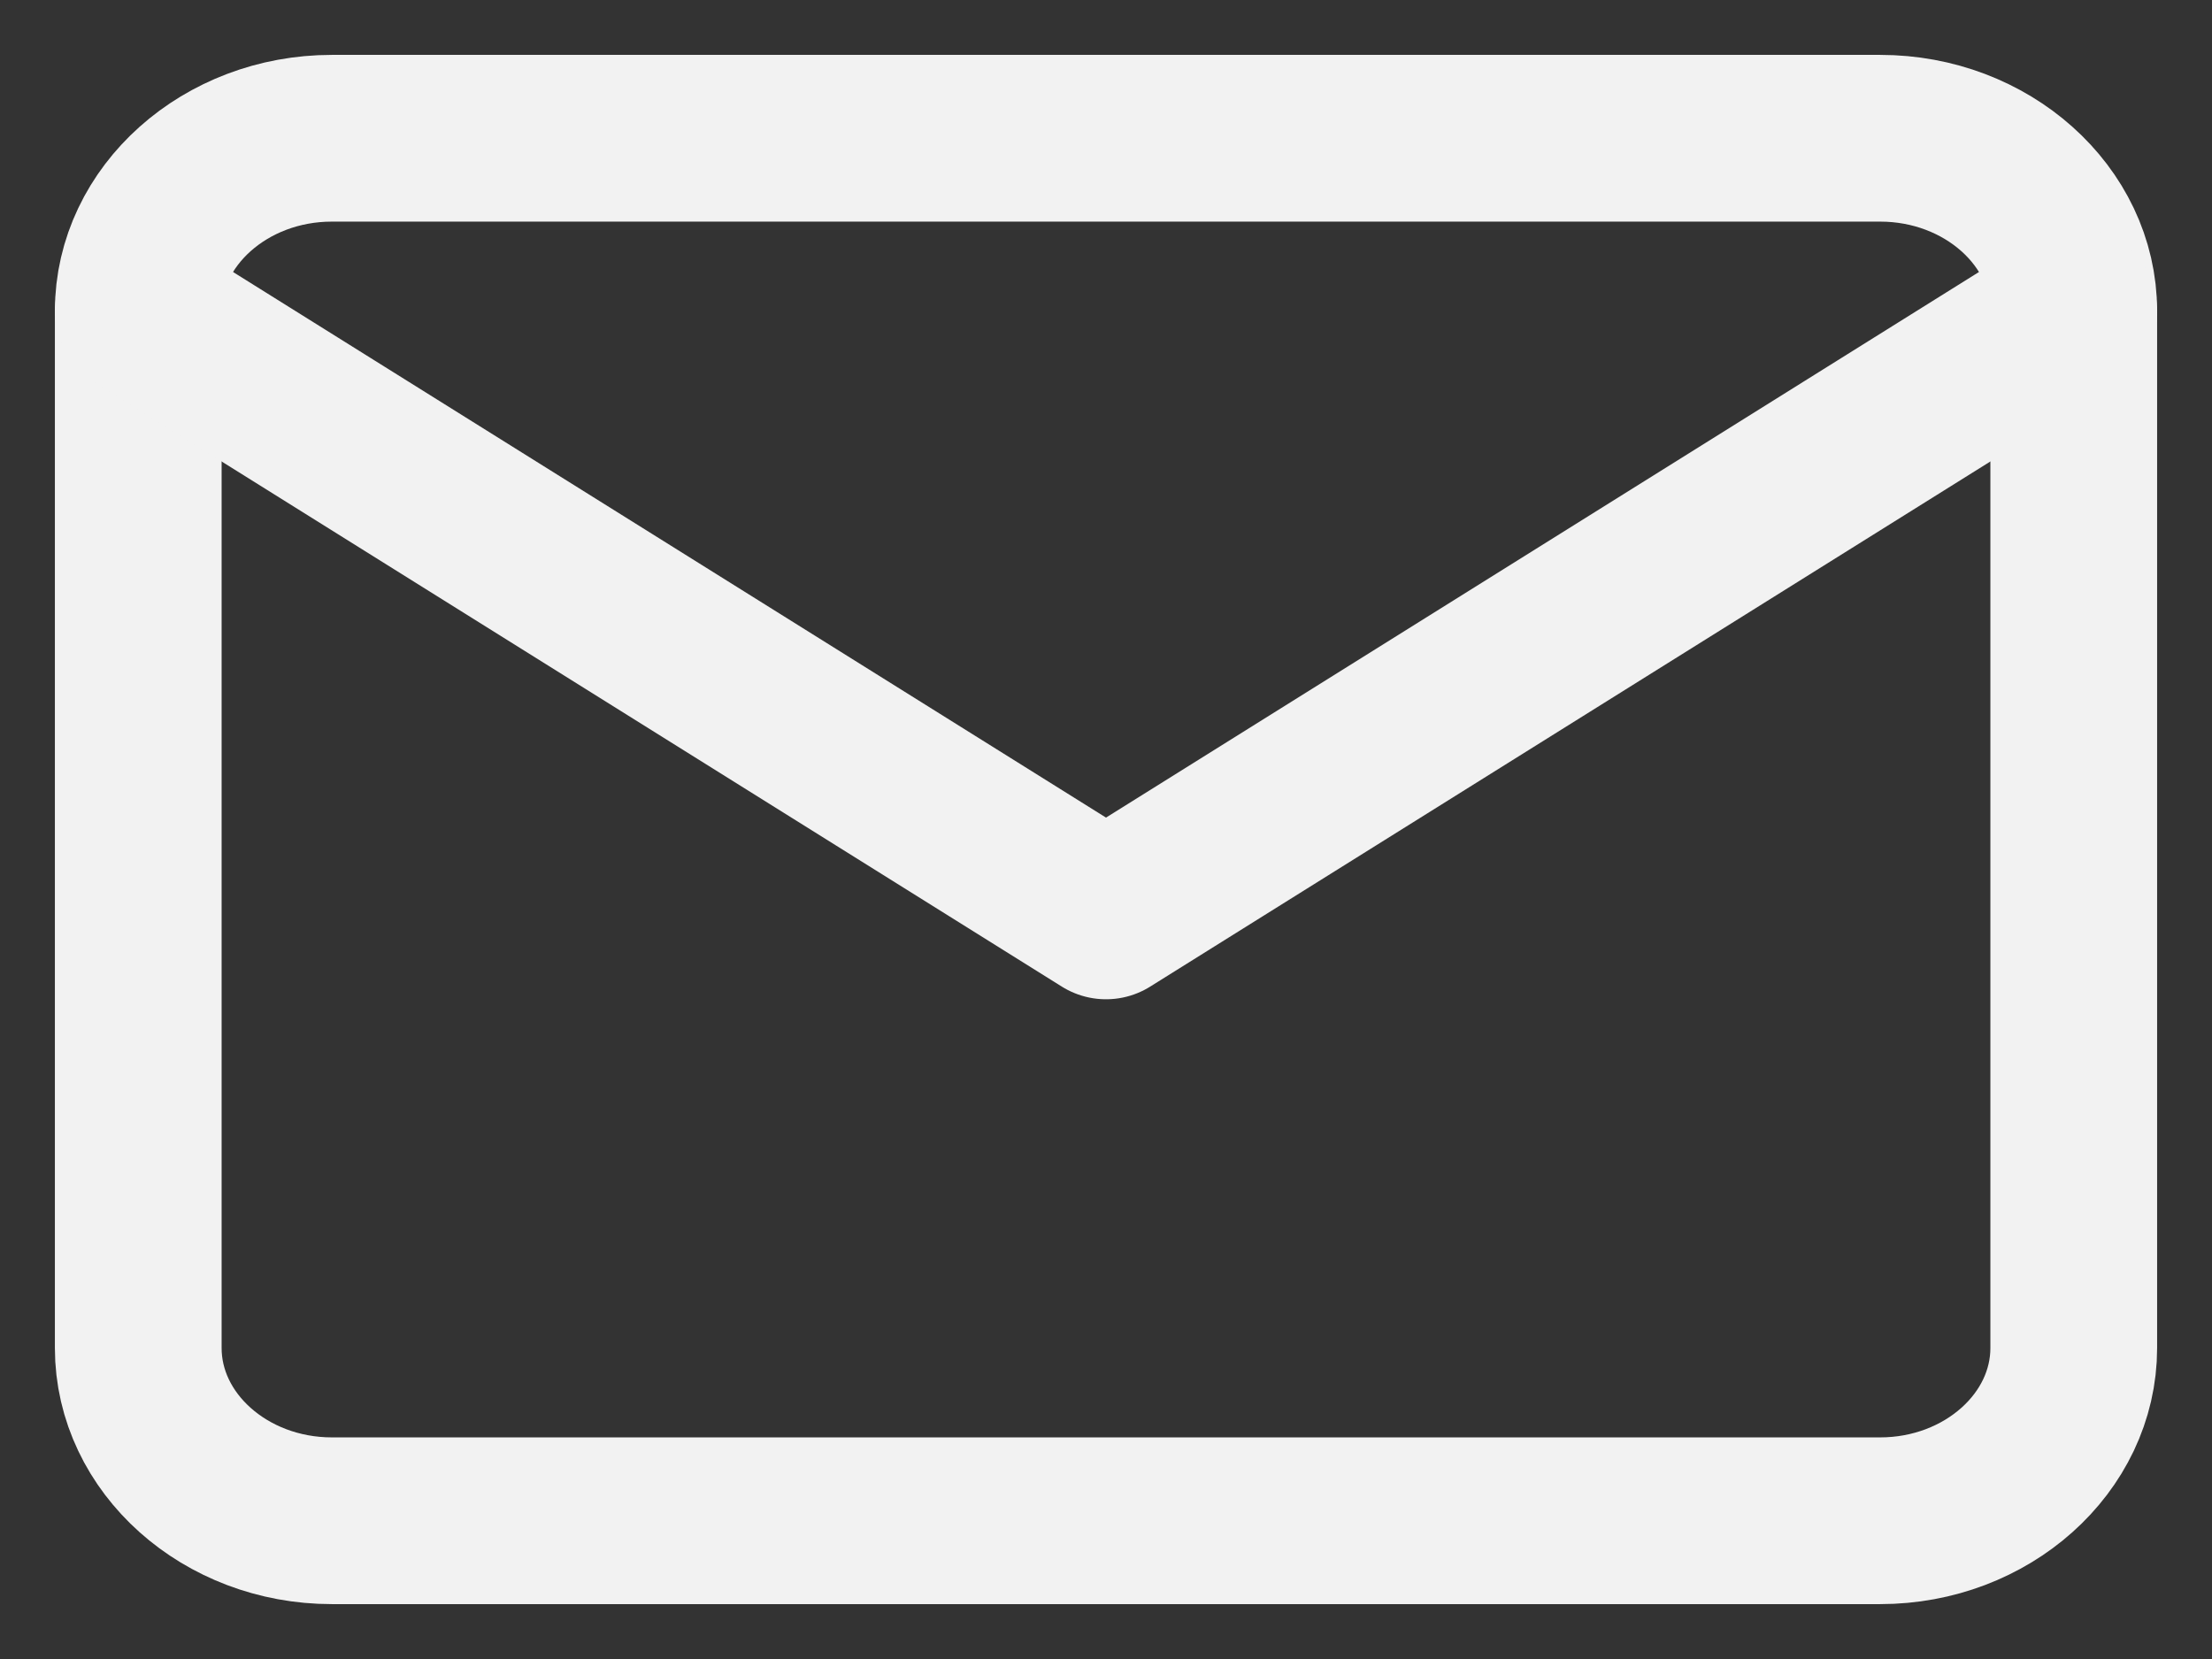 <svg width="16" height="12" viewBox="0 0 16 12" fill="none" xmlns="http://www.w3.org/2000/svg">
<rect x="0" y="0" width="16" height="12" fill="#333333" stroke="none"/>
<path fill-rule="evenodd" clip-rule="evenodd" d="M1.4 0H12.6C13.37 0 14 0.562 14 1.25V8.75C14 9.438 13.37 10 12.6 10H1.4C0.63 10 0 9.438 0 8.75V1.25C0 0.562 0.63 0 1.4 0Z" transform="translate(1 1)" stroke="#F2F2F2" stroke-width="1.206" stroke-linecap="round" stroke-linejoin="round"/>
<path d="M14 0L7 4.375L0 0" transform="translate(1 2.25)" stroke="#F2F2F2" stroke-width="1.206" stroke-linecap="round" stroke-linejoin="round"/>
</svg>
